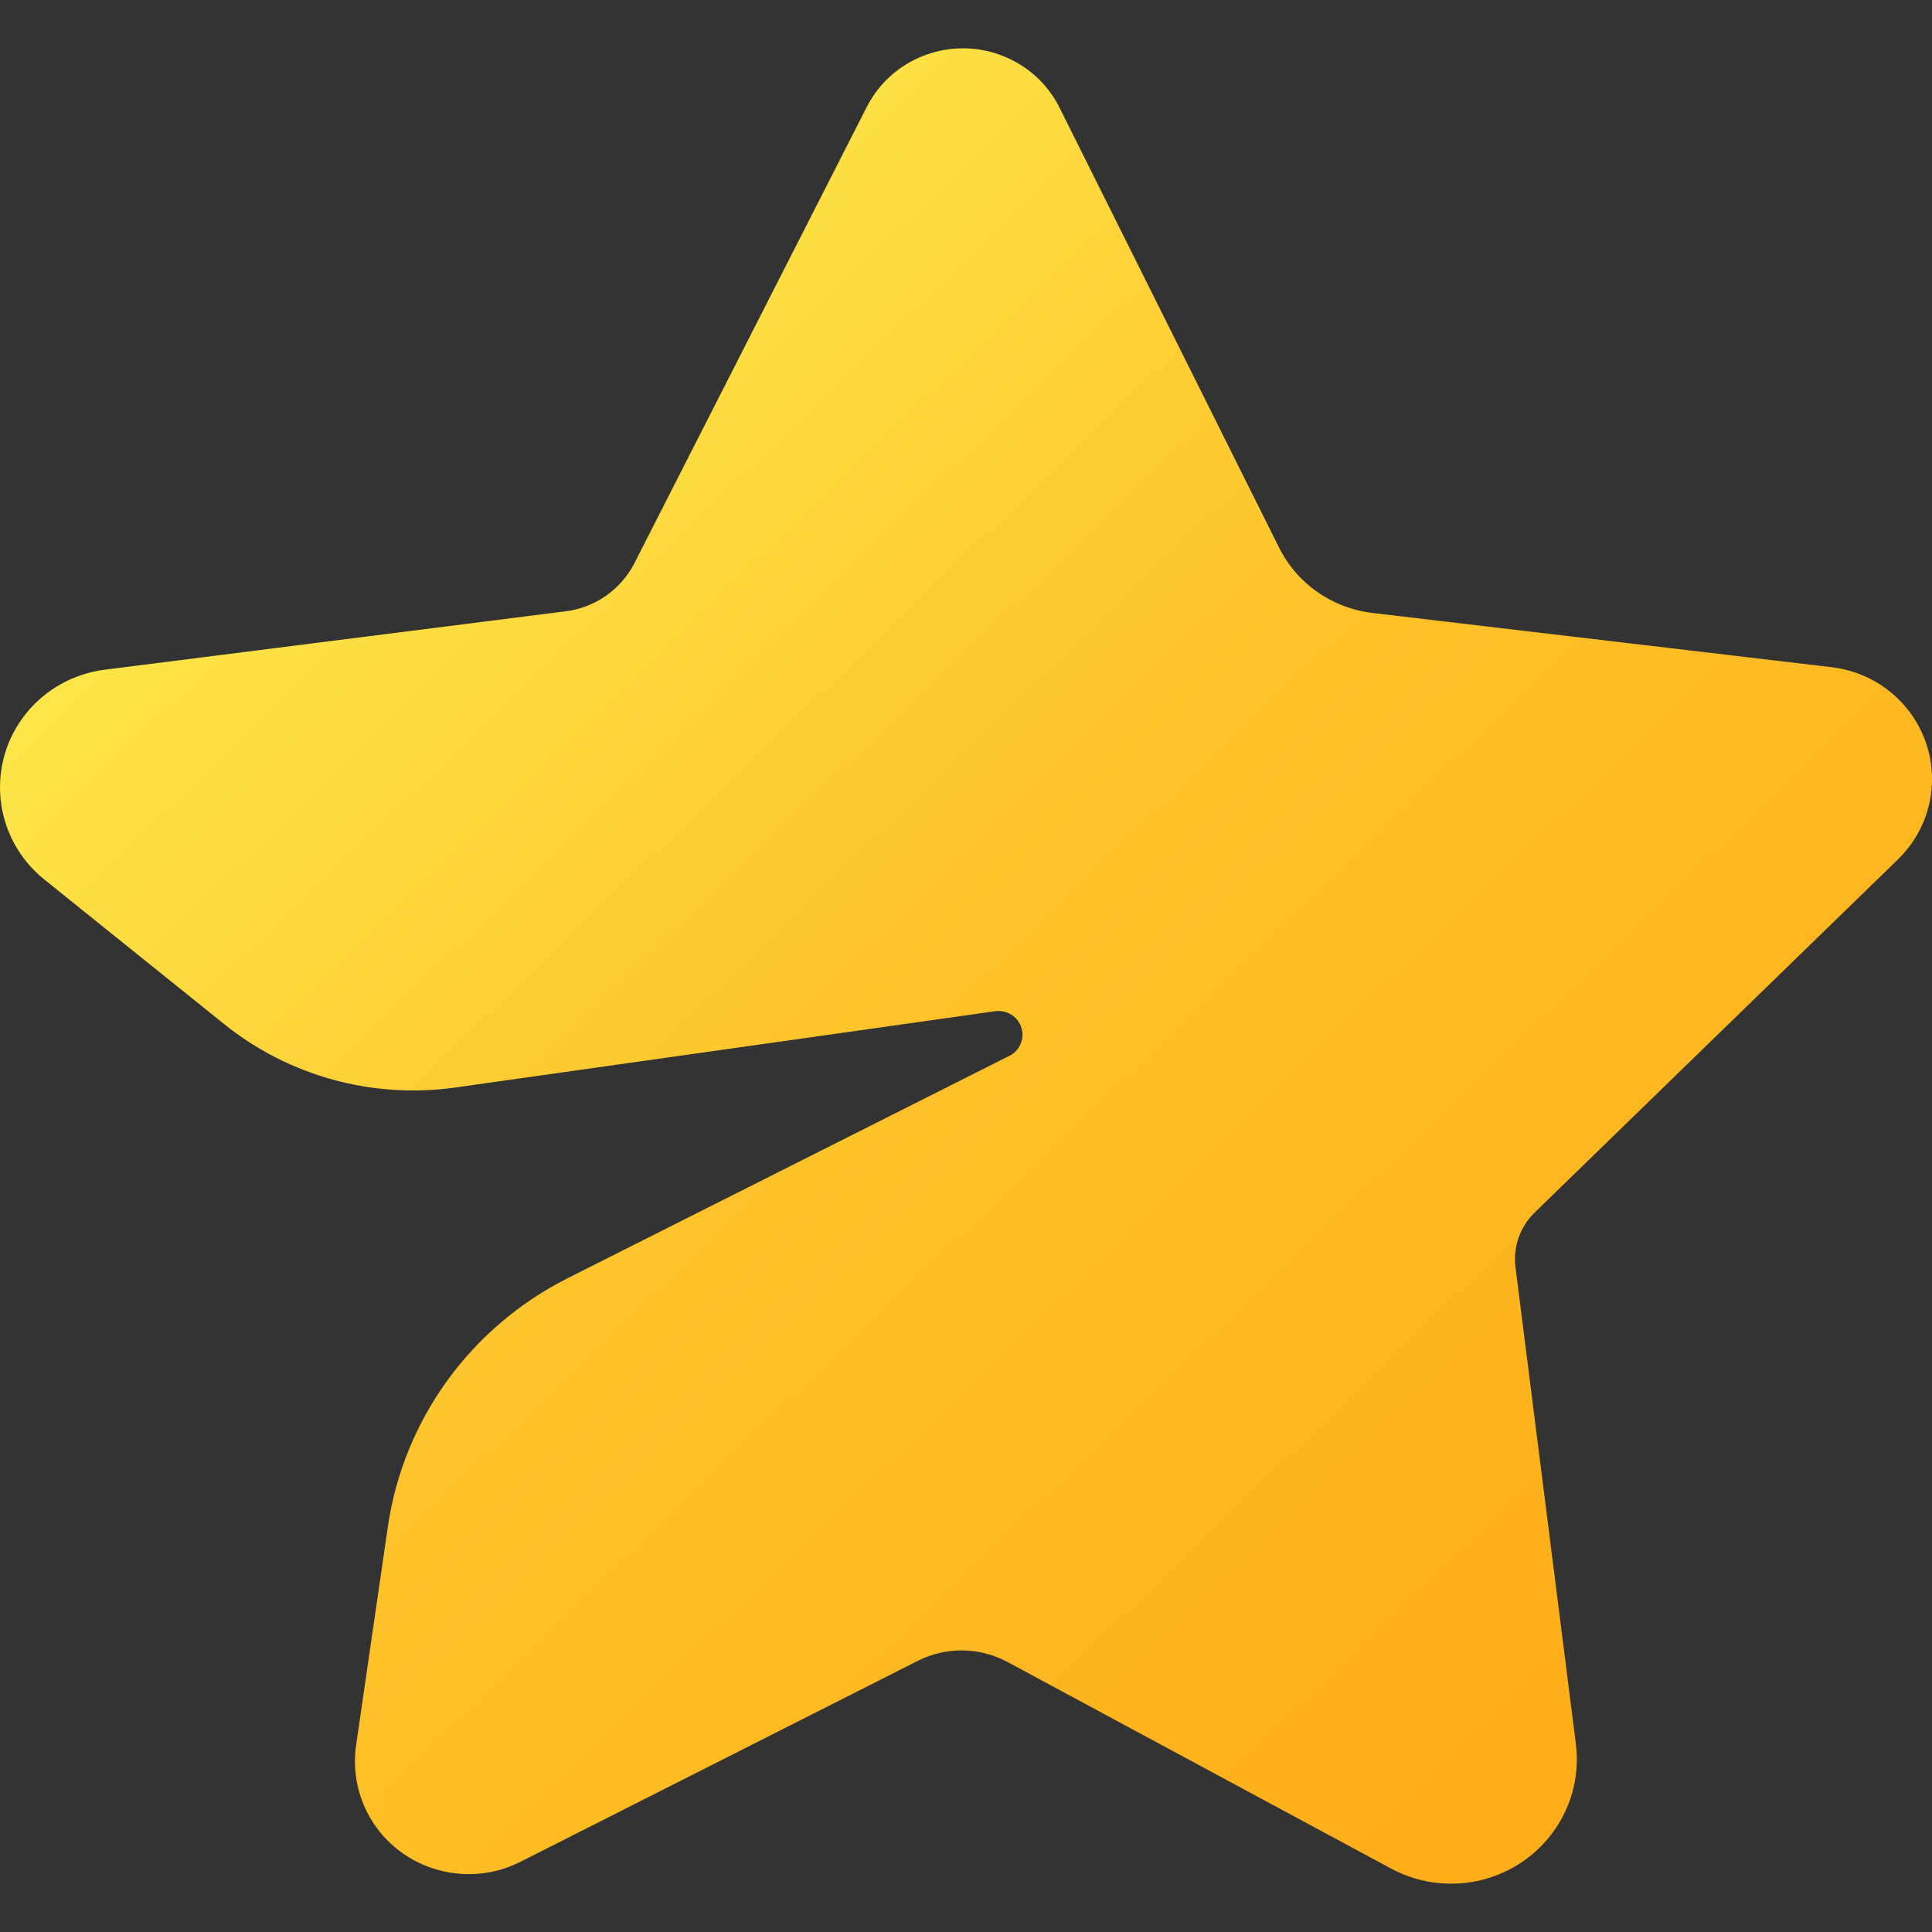 <svg width="20" height="20" viewBox="0 0 20 20" xmlns="http://www.w3.org/2000/svg" class="img-16">
    <rect x="0" y="0" width="20" height="20" fill="#333333" stroke="none"/>
    <defs>
                        <linearGradient id="goldGradient" x1="0%" y1="0%" x2="100%" y2="100%">
                            <stop offset="0%" style="stop-color:#FCFD5C" />
                            <stop offset="50%" style="stop-color:#FEC32A" />
                            <stop offset="100%" style="stop-color:#FFA612" />
                        </linearGradient>
                    </defs>
                    <path fill-rule="evenodd" fill="url(#goldGradient)" clip-rule="evenodd" d="M6.568 5.829L8.973 1.107C9.25 0.563 9.921 0.344 10.471 0.619C10.687 0.726 10.862 0.901 10.969 1.116L13.241 5.669C13.426 6.041 13.789 6.295 14.205 6.345L18.962 6.907C19.608 6.984 20.069 7.564 19.992 8.203C19.96 8.467 19.838 8.711 19.647 8.897L15.887 12.552C15.736 12.699 15.662 12.908 15.688 13.117L16.313 18.051C16.403 18.757 15.897 19.401 15.184 19.49C14.914 19.523 14.639 19.472 14.4 19.343L10.428 17.204C10.14 17.05 9.794 17.045 9.503 17.192L5.388 19.273C4.808 19.566 4.099 19.339 3.803 18.765C3.693 18.551 3.652 18.307 3.686 18.069L4.015 15.805C4.176 14.698 4.871 13.738 5.878 13.231L10.449 10.93C10.571 10.869 10.62 10.721 10.558 10.6C10.51 10.507 10.407 10.454 10.302 10.468L4.711 11.258C3.857 11.378 2.99 11.14 2.32 10.601L0.458 9.104C-0.073 8.676 -0.154 7.903 0.277 7.377C0.478 7.132 0.766 6.974 1.082 6.933L5.856 6.328C6.162 6.289 6.429 6.102 6.568 5.829Z"/>
                </svg>